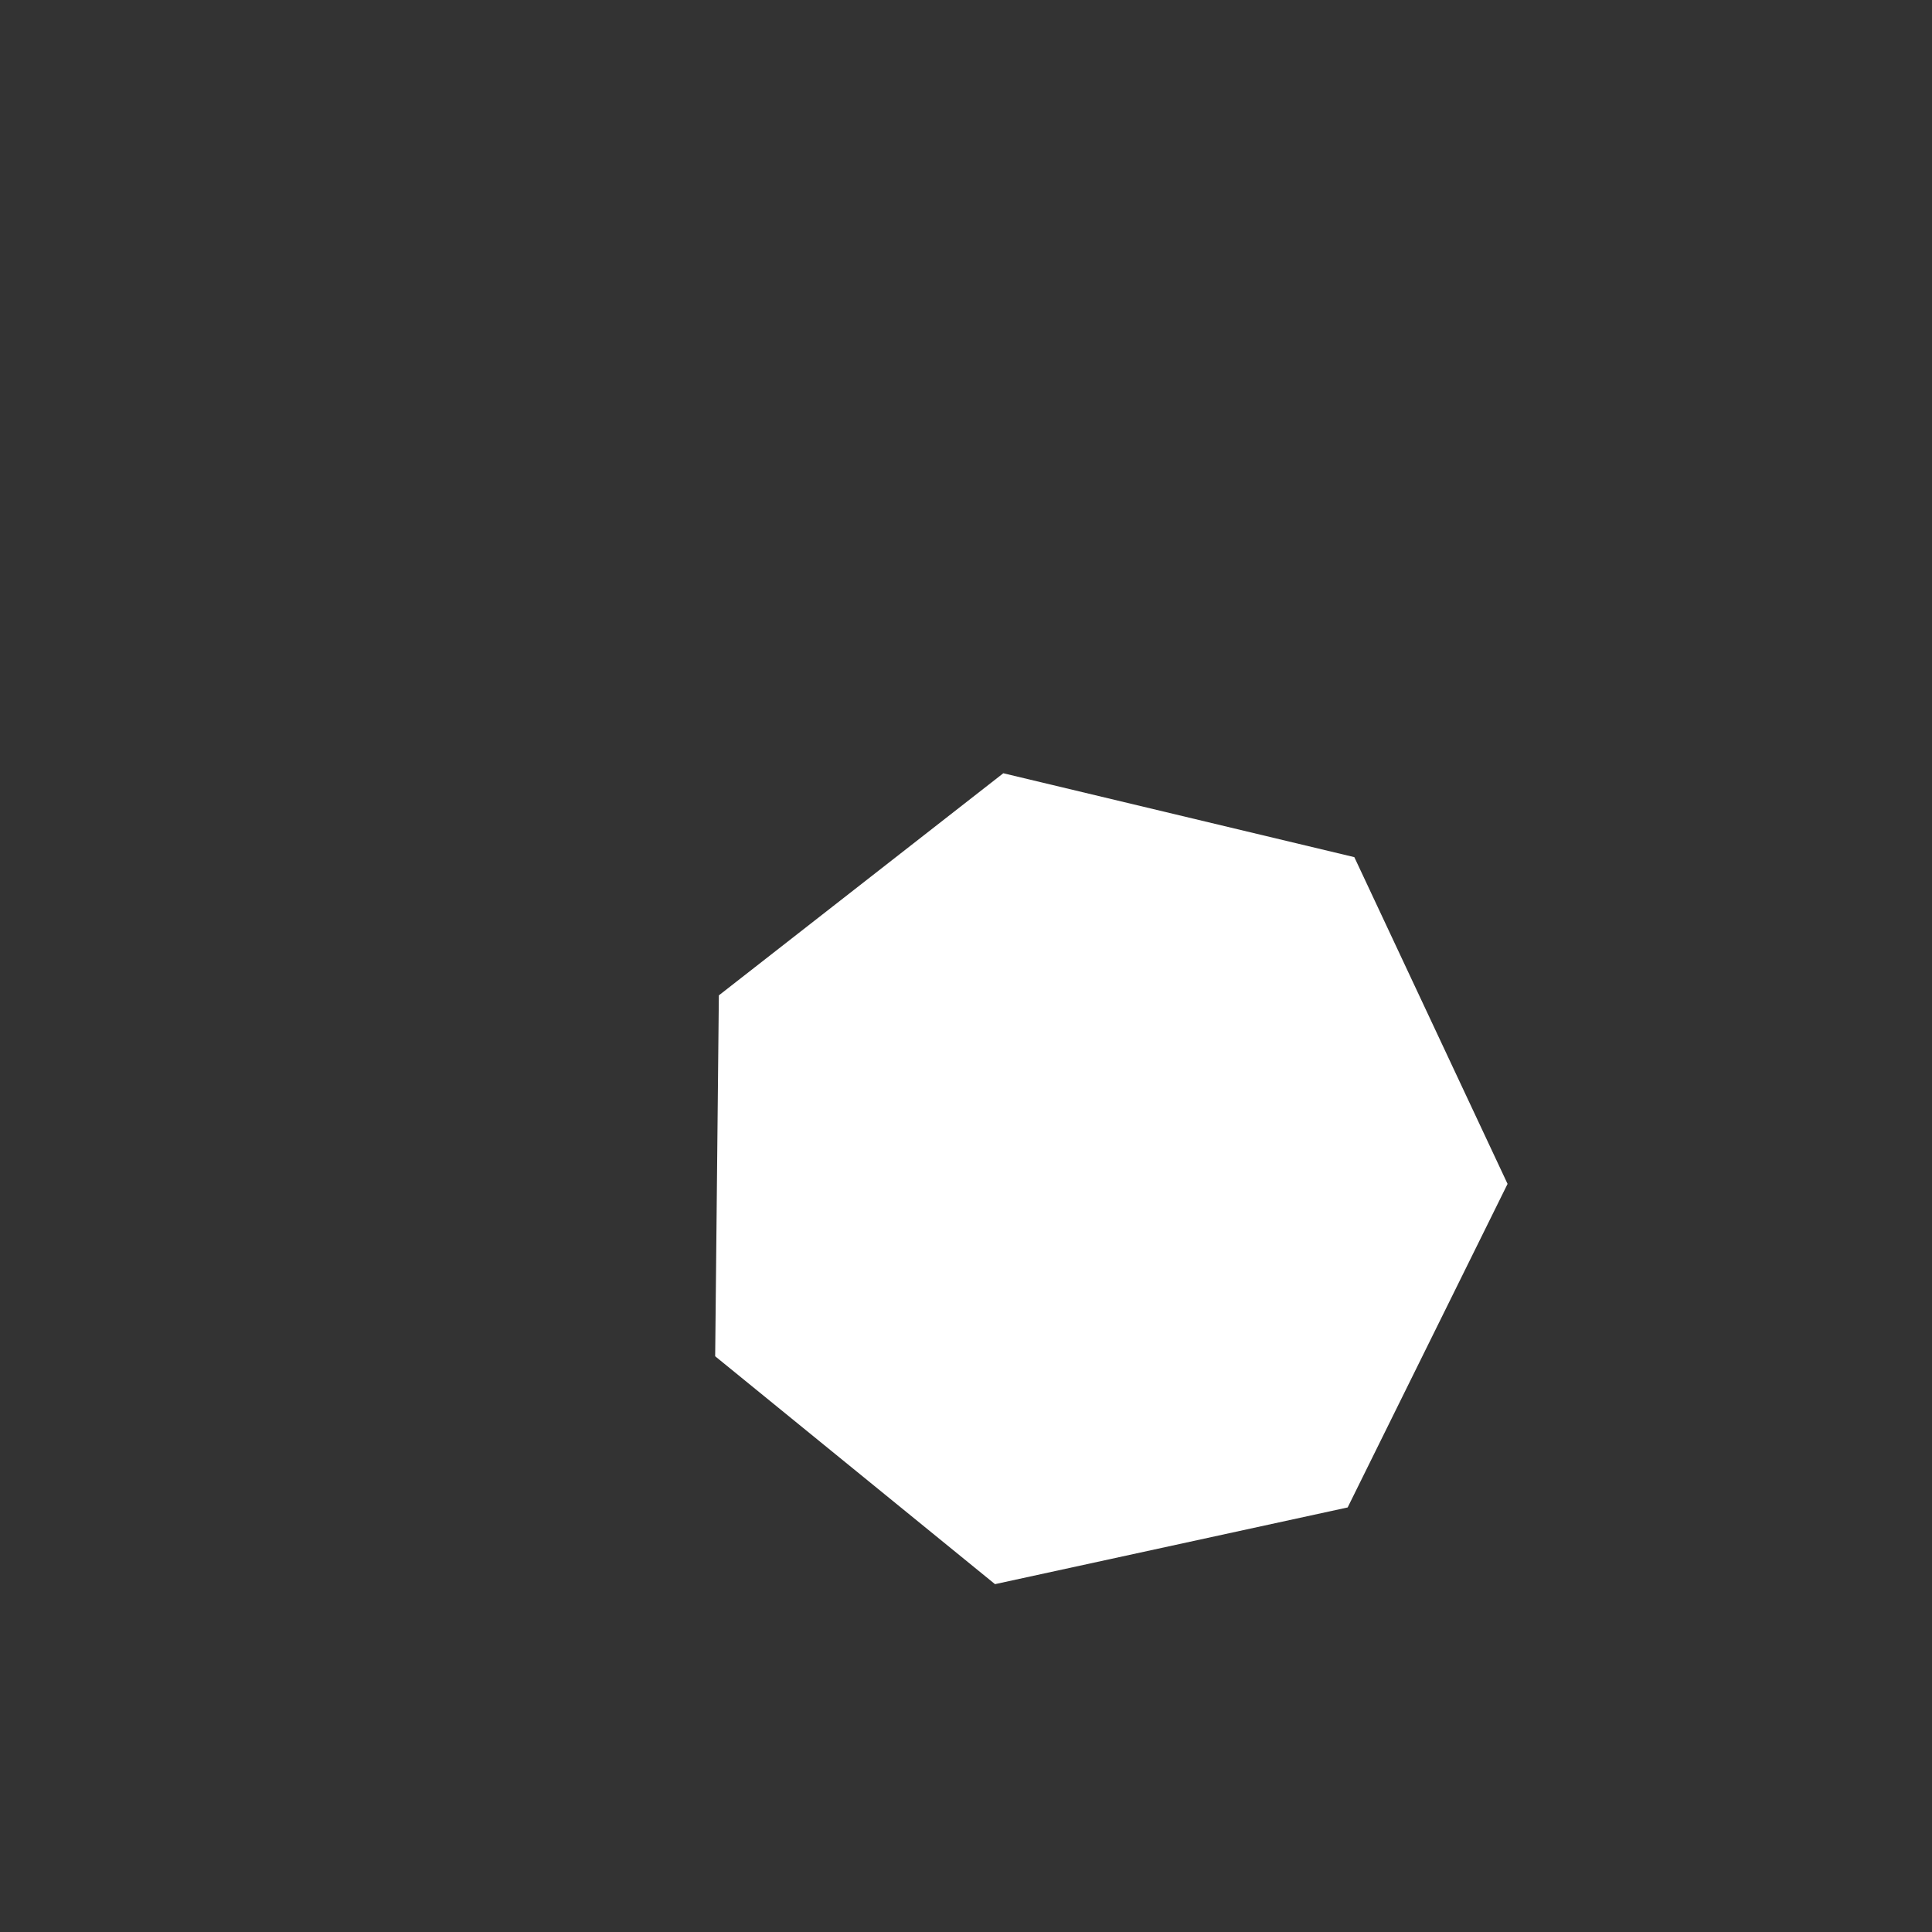 <svg 
  xmlns="http://www.w3.org/2000/svg"
  width="64.0" 
  height="64.0" 
  viewBox="0 0 64.0 64.0" 
  style="background-color: black">
  <rect x="0" y="0" width="64.0" height="64.0" fill="#333333" stroke="none"/>
  <path d="M 49.94 39.218 L 44.643 49.936 L 32.961 52.477 L 23.691 44.928 L 23.813 32.973 L 33.236 25.615 L 44.864 28.394 L 49.94 39.218" fill="white" />
</svg>